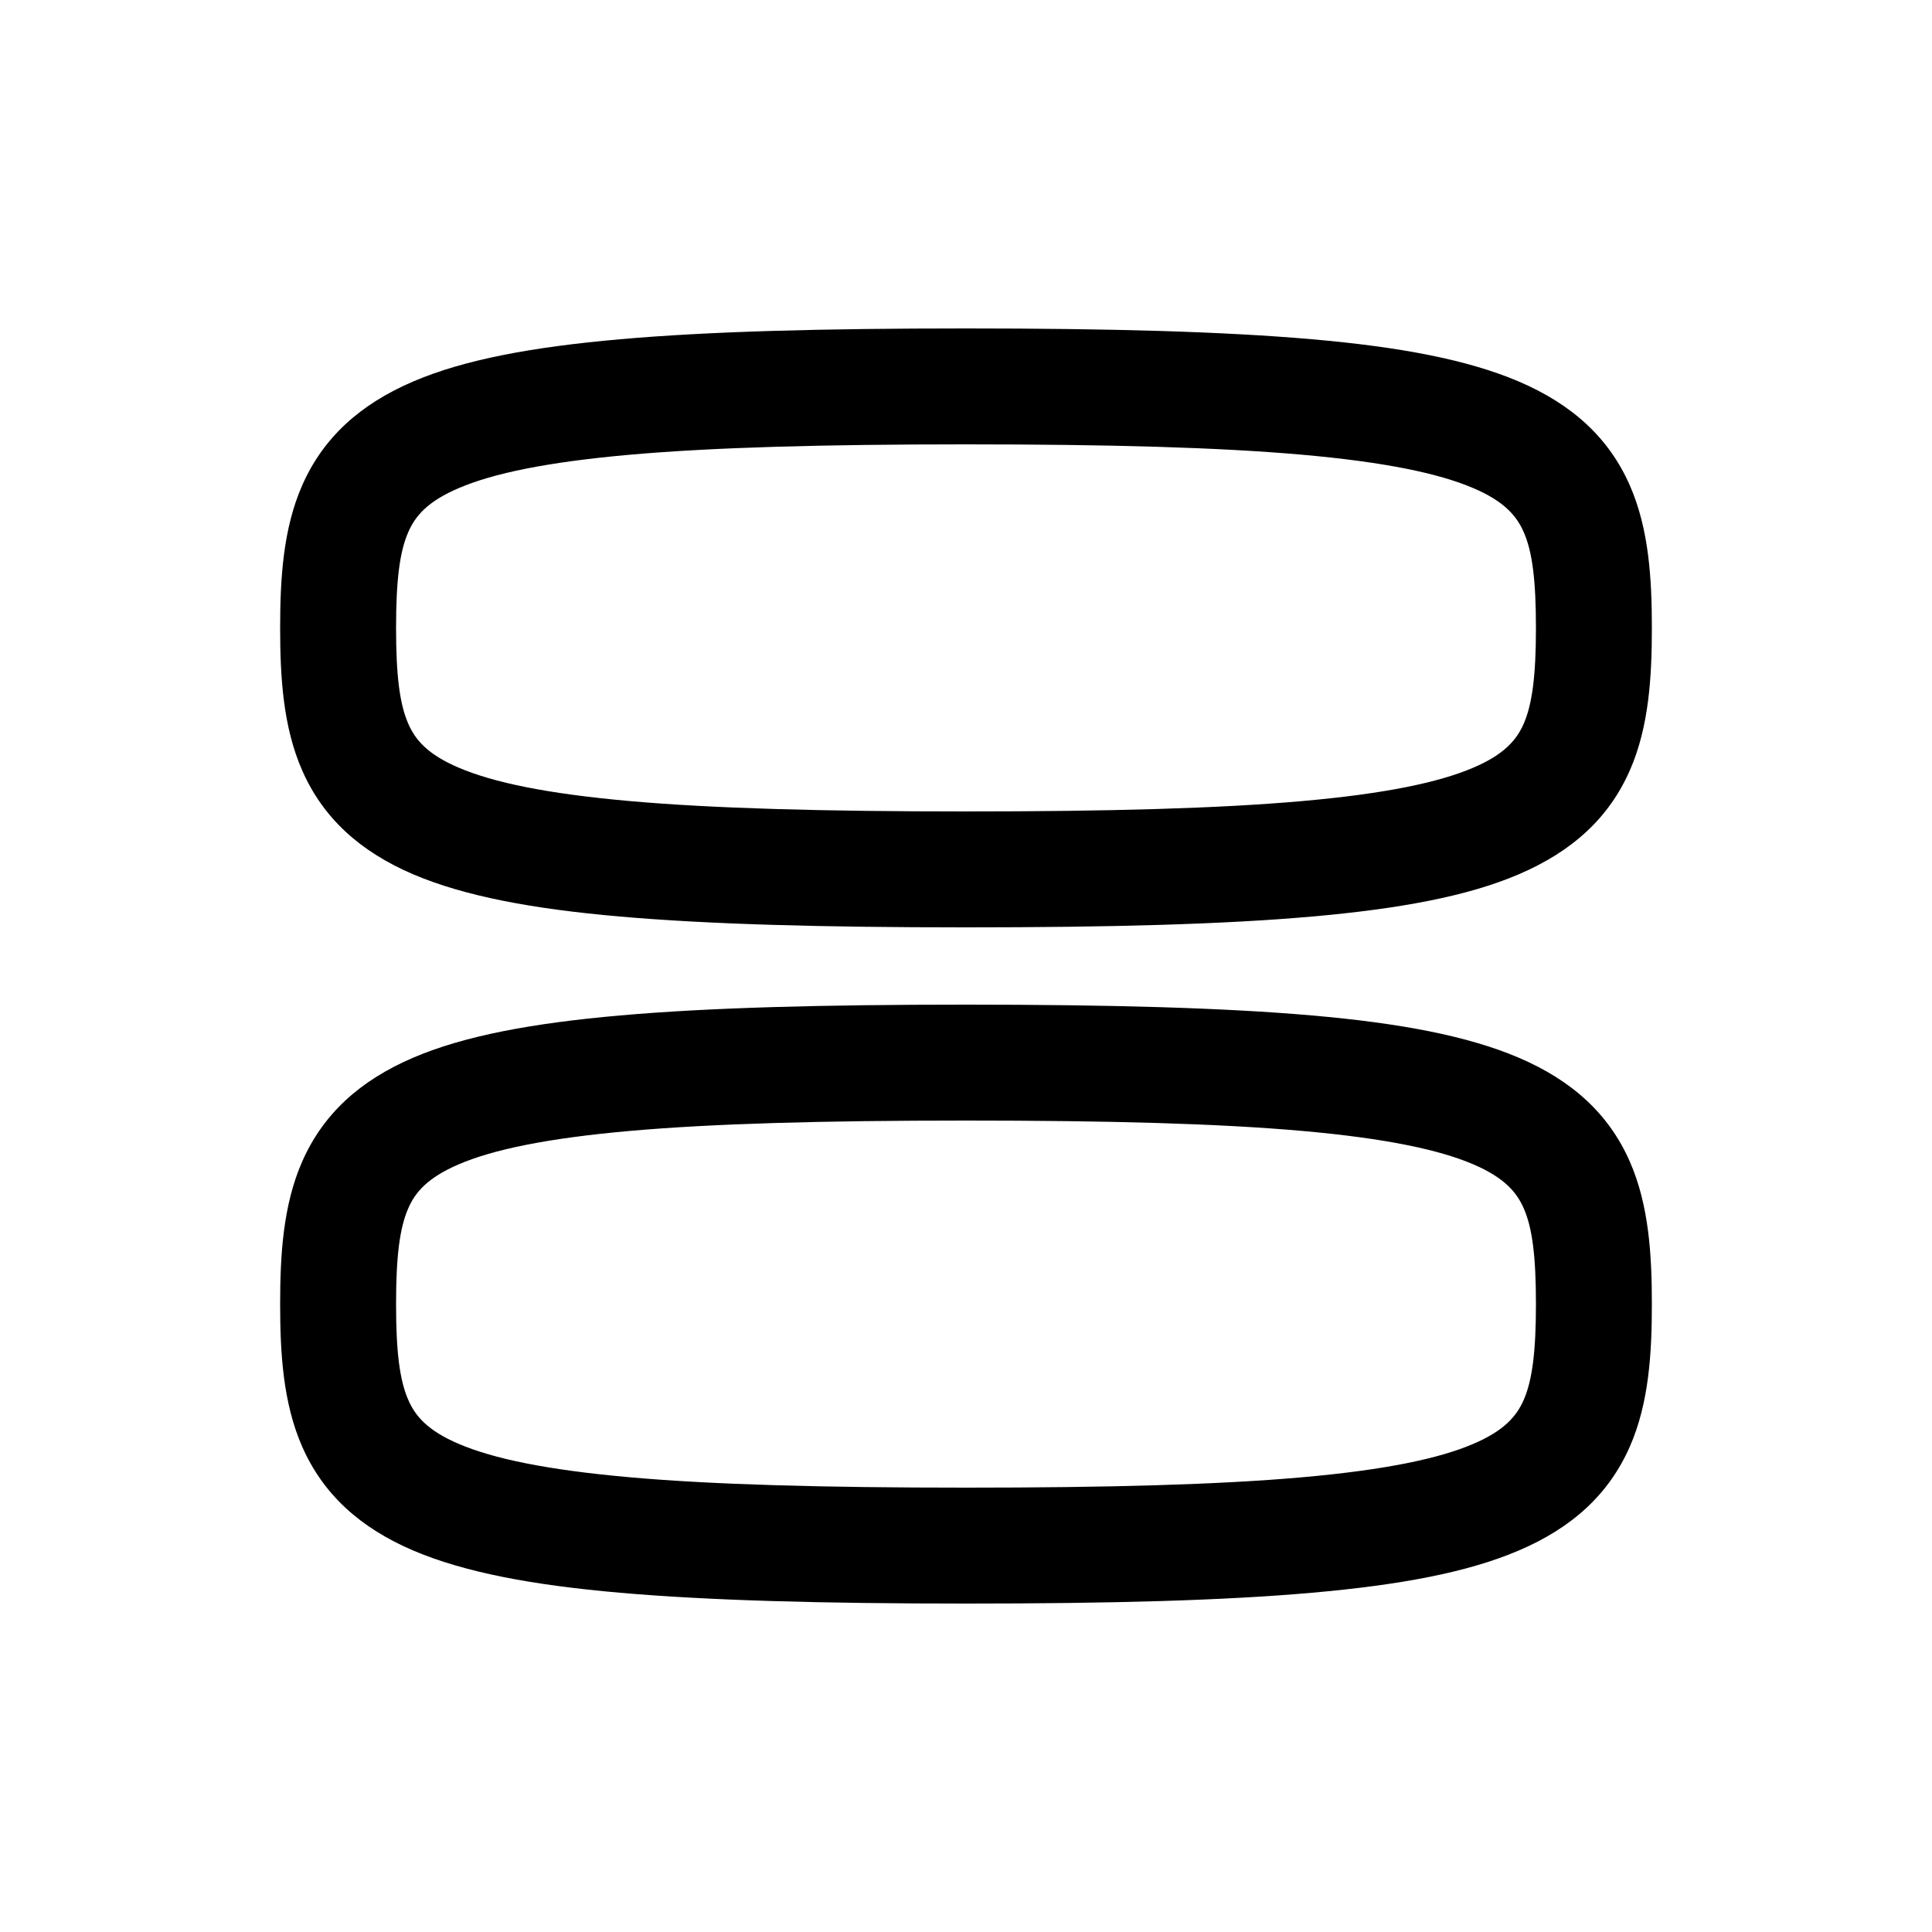 <svg
  xmlns="http://www.w3.org/2000/svg"
  width="20"
  height="20"
  fill="none"
  viewBox="0 0 20 20"
>
  <path
    fill="currentColor"
    fill-rule="evenodd"
    d="M4.1 6.5c0-.493.037-.789.127-.993.072-.165.199-.317.524-.455.351-.15.902-.268 1.772-.345C7.385 4.631 8.515 4.6 10 4.6c1.485 0 2.615.031 3.477.107.87.077 1.42.195 1.772.345.325.138.451.29.524.455.09.204.127.5.127.993s-.038.789-.127.993c-.073.165-.199.317-.524.455-.351.15-.902.268-1.772.345-.862.076-1.992.107-3.477.107-1.485 0-2.615-.031-3.477-.107-.87-.077-1.42-.195-1.772-.345-.325-.138-.452-.29-.524-.455-.09-.204-.127-.5-.127-.993ZM10 3.4c-1.494 0-2.667.031-3.582.112-.907.08-1.61.21-2.138.436-.555.237-.936.585-1.152 1.077-.198.451-.228.968-.228 1.475 0 .507.03 1.024.228 1.475.216.492.597.84 1.152 1.077.529.225 1.231.357 2.138.436.915.08 2.088.112 3.582.112 1.494 0 2.666-.031 3.582-.112.907-.08 1.609-.21 2.137-.436.556-.237.937-.585 1.153-1.077.198-.451.228-.968.228-1.475 0-.507-.03-1.024-.228-1.475-.216-.492-.597-.84-1.153-1.077-.528-.225-1.23-.357-2.137-.436-.916-.08-2.088-.112-3.582-.112ZM4.1 13.5c0-.493.037-.789.127-.993.072-.165.199-.316.524-.455.351-.15.902-.268 1.772-.345.862-.076 1.992-.107 3.477-.107 1.485 0 2.615.031 3.477.107.87.077 1.42.195 1.772.345.325.139.451.29.524.455.09.204.127.5.127.993s-.038.789-.127.993c-.073.165-.199.317-.524.455-.351.15-.902.268-1.772.345-.862.076-1.992.107-3.477.107-1.485 0-2.615-.031-3.477-.107-.87-.077-1.42-.195-1.772-.345-.325-.138-.452-.29-.524-.455-.09-.204-.127-.5-.127-.993Zm5.9-3.1c-1.494 0-2.667.031-3.582.112-.907.08-1.61.21-2.138.436-.555.237-.936.585-1.152 1.077-.198.451-.228.968-.228 1.475 0 .507.03 1.024.228 1.475.216.492.597.84 1.152 1.077.529.225 1.231.357 2.138.436.915.08 2.088.112 3.582.112 1.494 0 2.666-.031 3.582-.112.907-.08 1.609-.21 2.137-.436.556-.236.937-.585 1.153-1.077.198-.451.228-.968.228-1.475 0-.507-.03-1.024-.228-1.475-.216-.492-.597-.84-1.153-1.077-.528-.225-1.23-.357-2.137-.436-.916-.08-2.088-.112-3.582-.112Z"
    clip-rule="evenodd"
  />
</svg>
